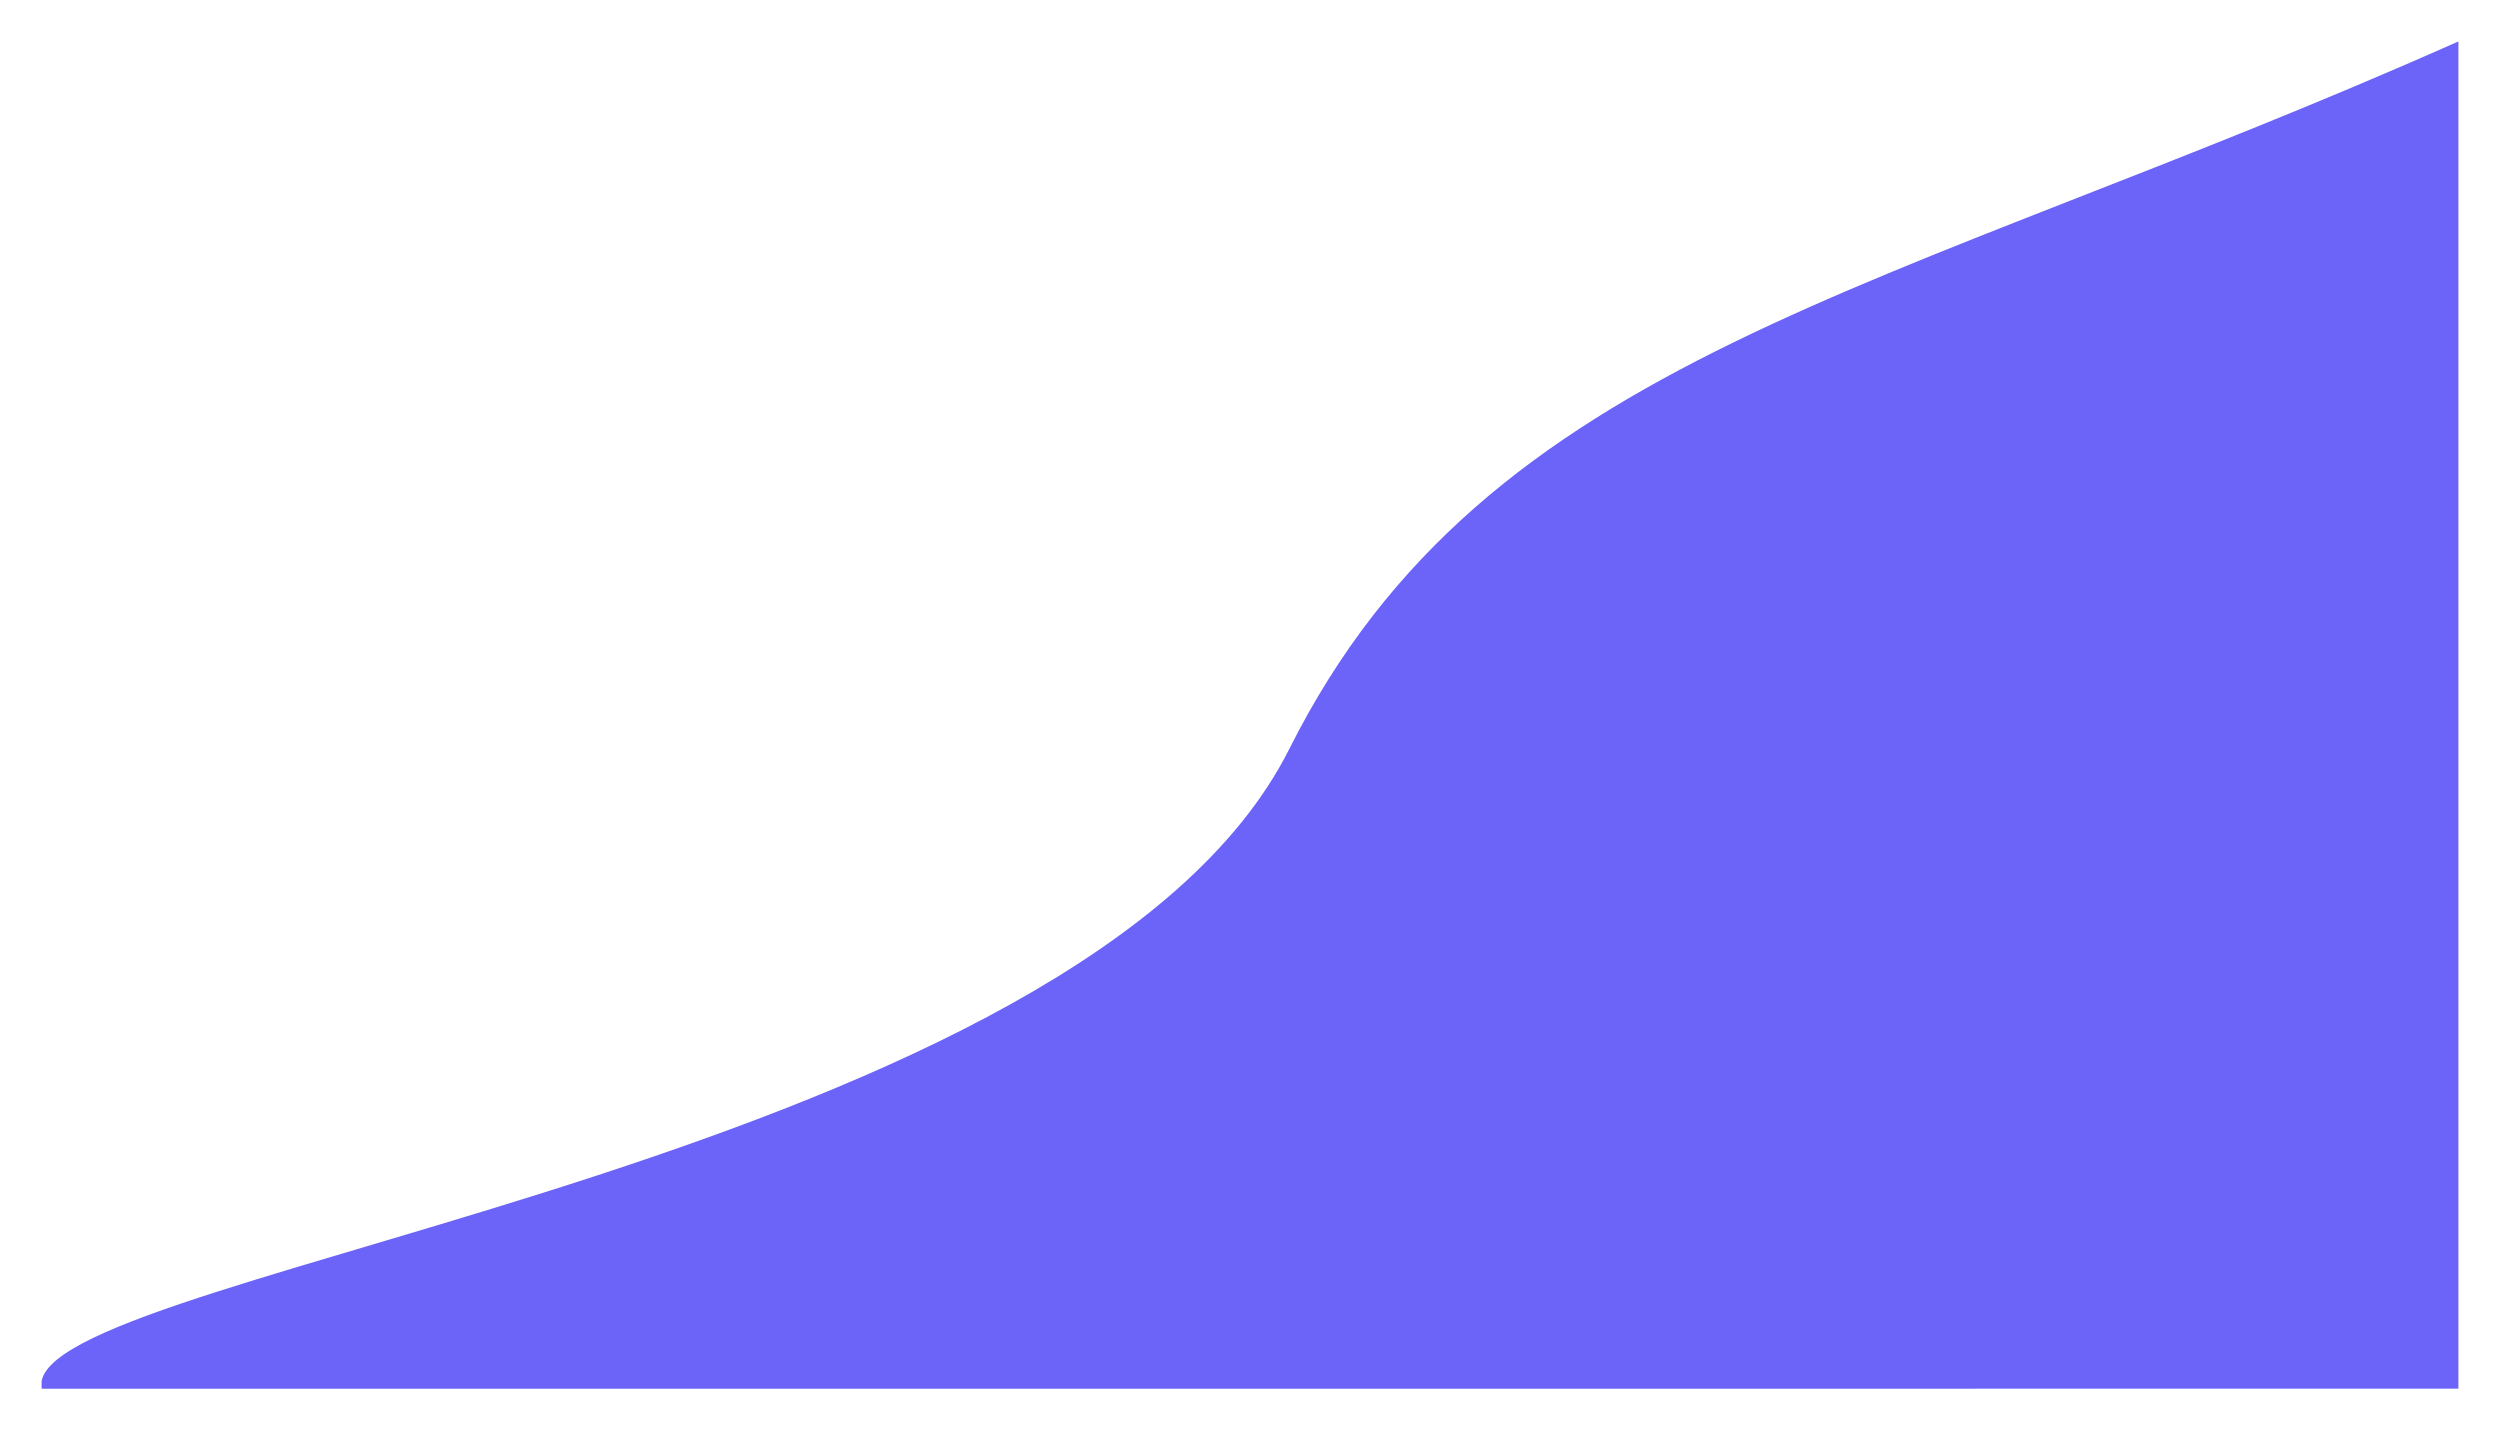 <svg xmlns="http://www.w3.org/2000/svg" xmlns:xlink="http://www.w3.org/1999/xlink" width="1442" height="825.001" viewBox="0 0 1442 825.001">
  <defs>
    <filter id="Intersection_1" x="0" y="0" width="1442" height="825.001" filterUnits="userSpaceOnUse">
      <feOffset dx="-3" dy="-3" input="SourceAlpha"/>
      <feGaussianBlur stdDeviation="8" result="blur"/>
      <feFlood flood-color="#6c63f9" flood-opacity="0.161"/>
      <feComposite operator="in" in2="blur"/>
      <feComposite in="SourceGraphic"/>
    </filter>
  </defs>
  <g transform="matrix(1, 0, 0, 1, 0, 0)" filter="url(#Intersection_1)">
    <path id="Intersection_1-2" data-name="Intersection 1" d="M.259,836.843c-.024-.109-.046-.217-.066-.326v-4.108c12.227-65.458,601.26-128.85,719.7-364.643,114.6-228.149,343.653-260.933,674.056-407.924h.247v777Z" transform="translate(26.81 -32.84)" fill="#6c63f9"/>
  </g>
</svg>
